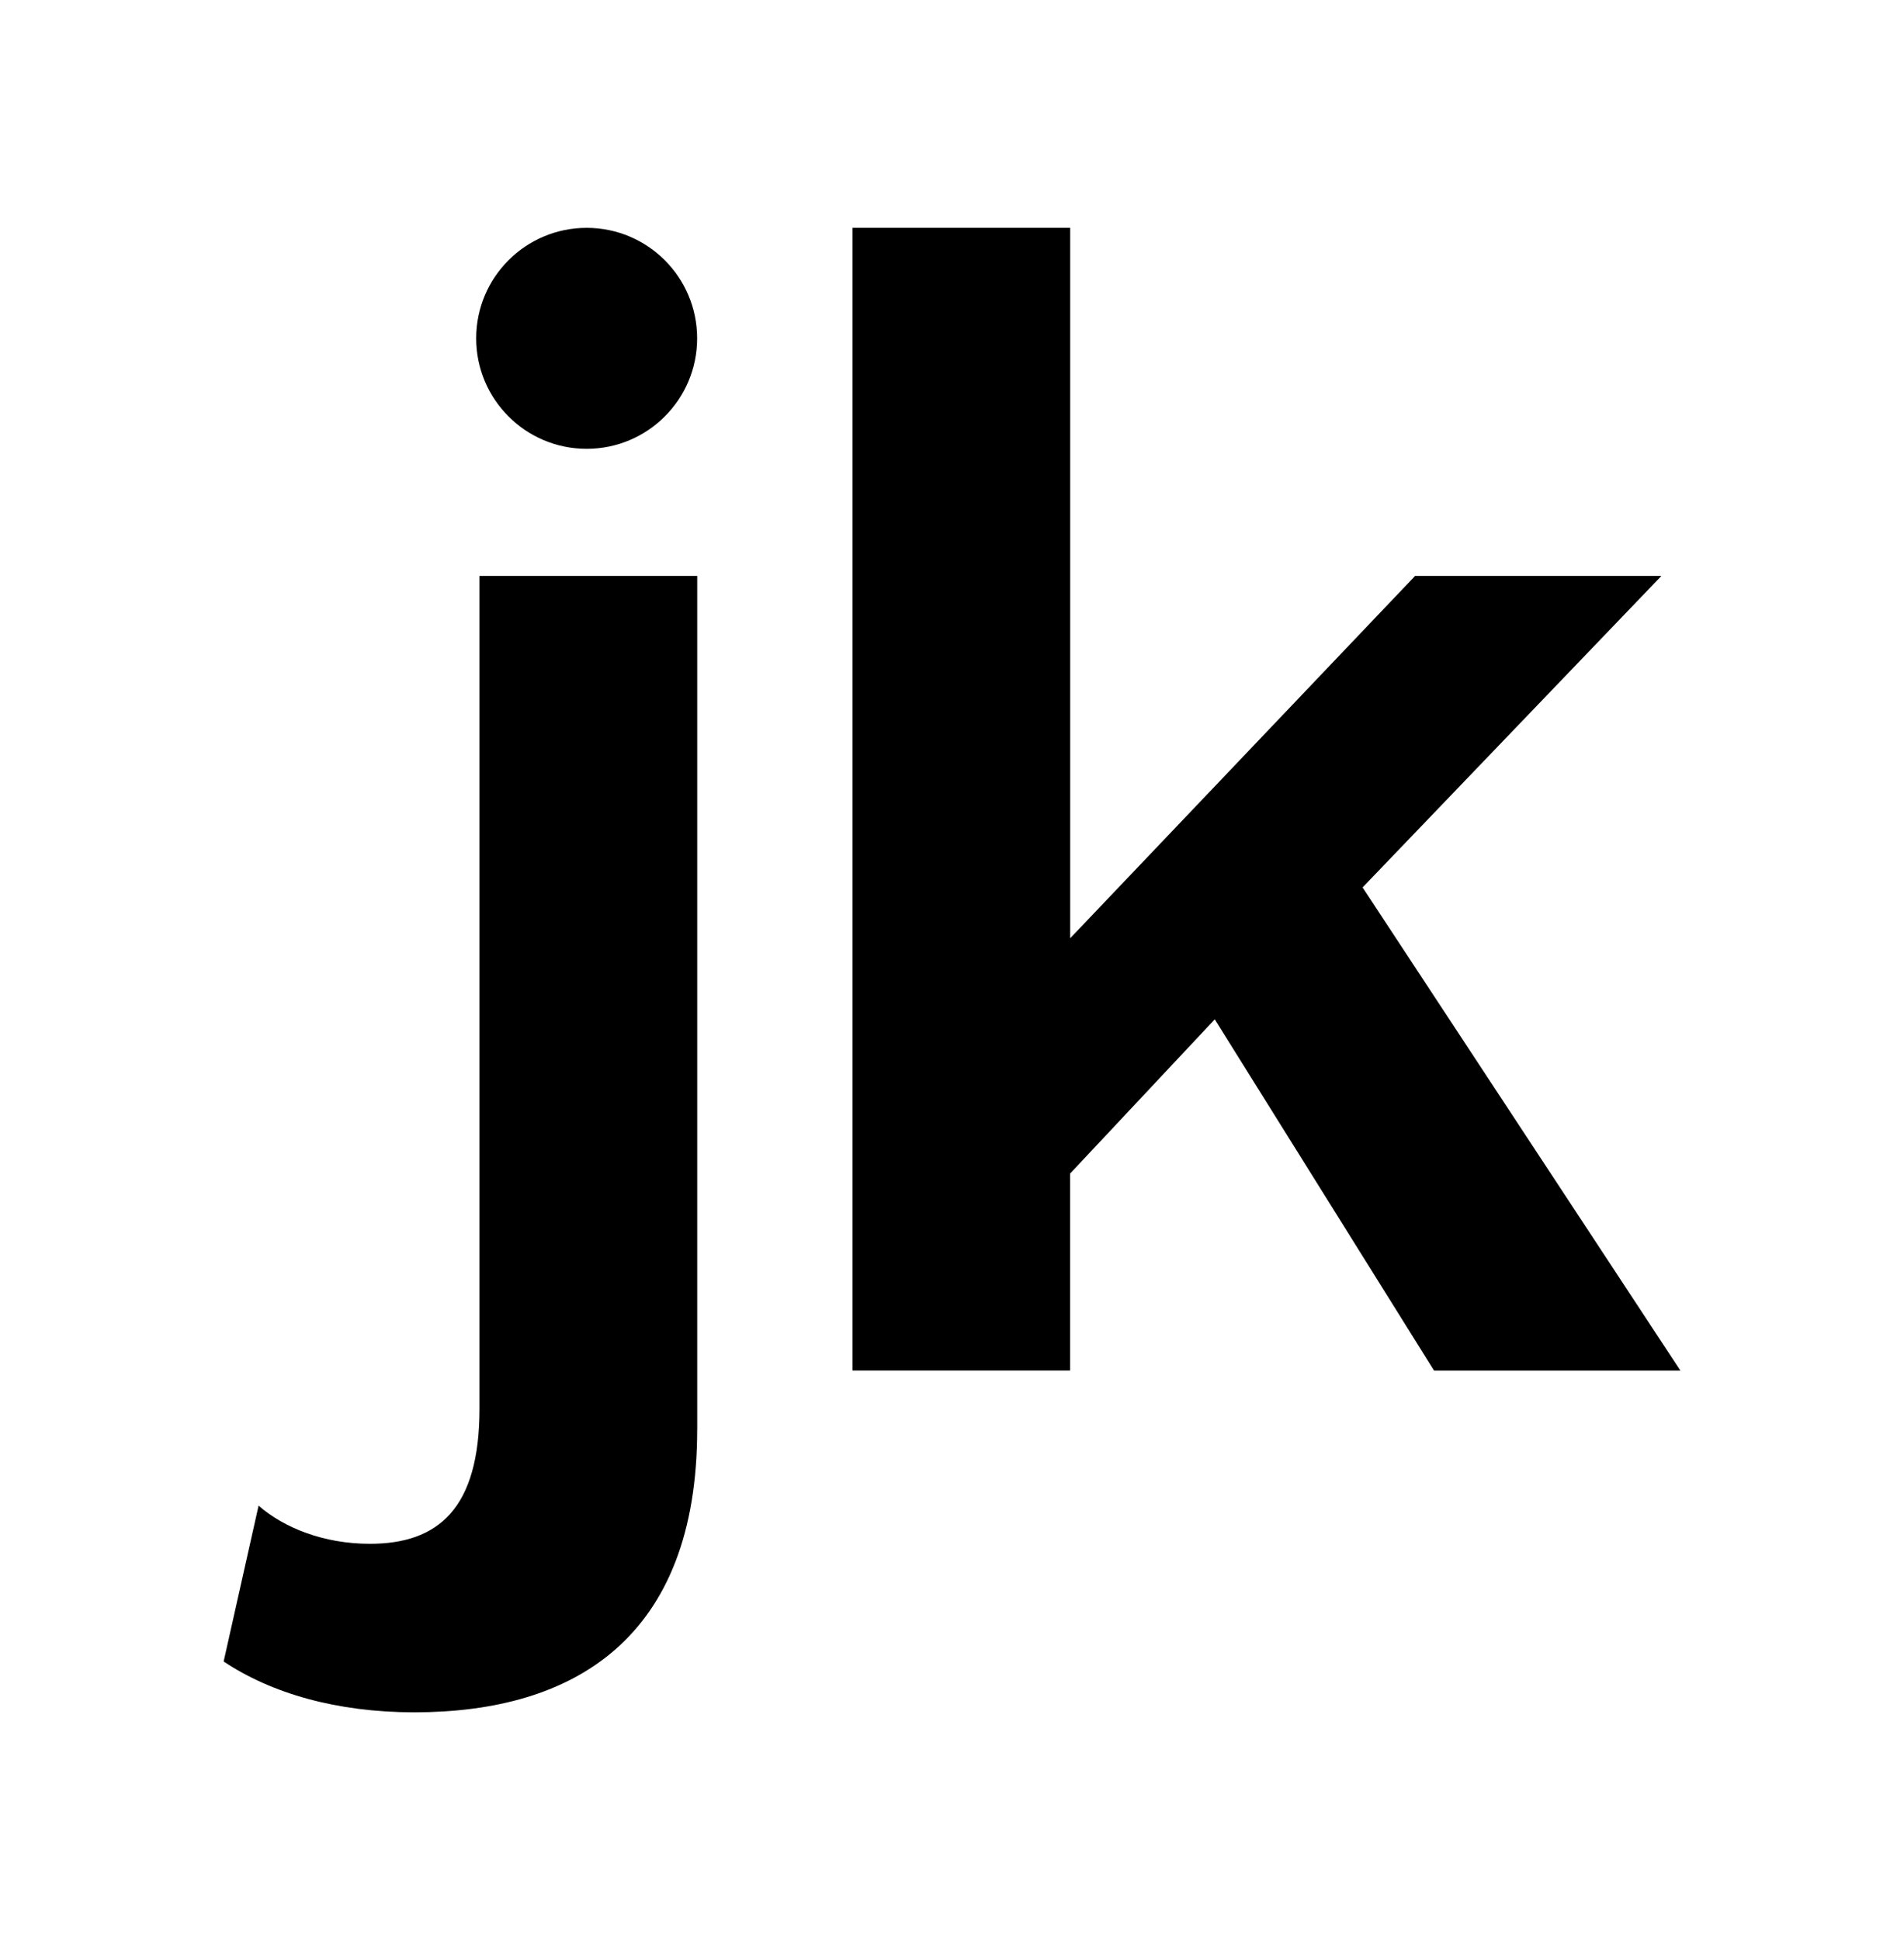 <?xml version="1.0" encoding="iso-8859-1"?>
<!-- Generator: Adobe Illustrator 16.0.0, SVG Export Plug-In . SVG Version: 6.00 Build 0)  -->
<!DOCTYPE svg PUBLIC "-//W3C//DTD SVG 1.1//EN" "http://www.w3.org/Graphics/SVG/1.1/DTD/svg11.dtd">
<svg version="1.1" id="Layer_1" xmlns="http://www.w3.org/2000/svg" xmlns:xlink="http://www.w3.org/1999/xlink" x="0px" y="0px"
	 width="40.984px" height="41.758px" viewBox="0 0 40.984 41.758" style="enable-background:new 0 0 40.984 41.758;"
	 xml:space="preserve">
<g>
	<path d="M15.007,30.765c0,4.481-2.634,6.089-6.089,6.089c-1.675,0-3.079-0.41-4.104-1.094l0.752-3.354
		c0.547,0.478,1.403,0.821,2.395,0.821c1.47,0,2.36-0.754,2.36-2.908V12.396h4.687V30.765z"/>
	<path d="M26.148,21.939l-3.113,3.319v4.24H18.35V4.904h4.686v15.29l7.424-7.798h5.302L29.33,19.1l6.841,10.399h-5.303
		L26.148,21.939z"/>
	<circle cx="12.628" cy="7.282" r="2.378"/>
</g>
</svg>
